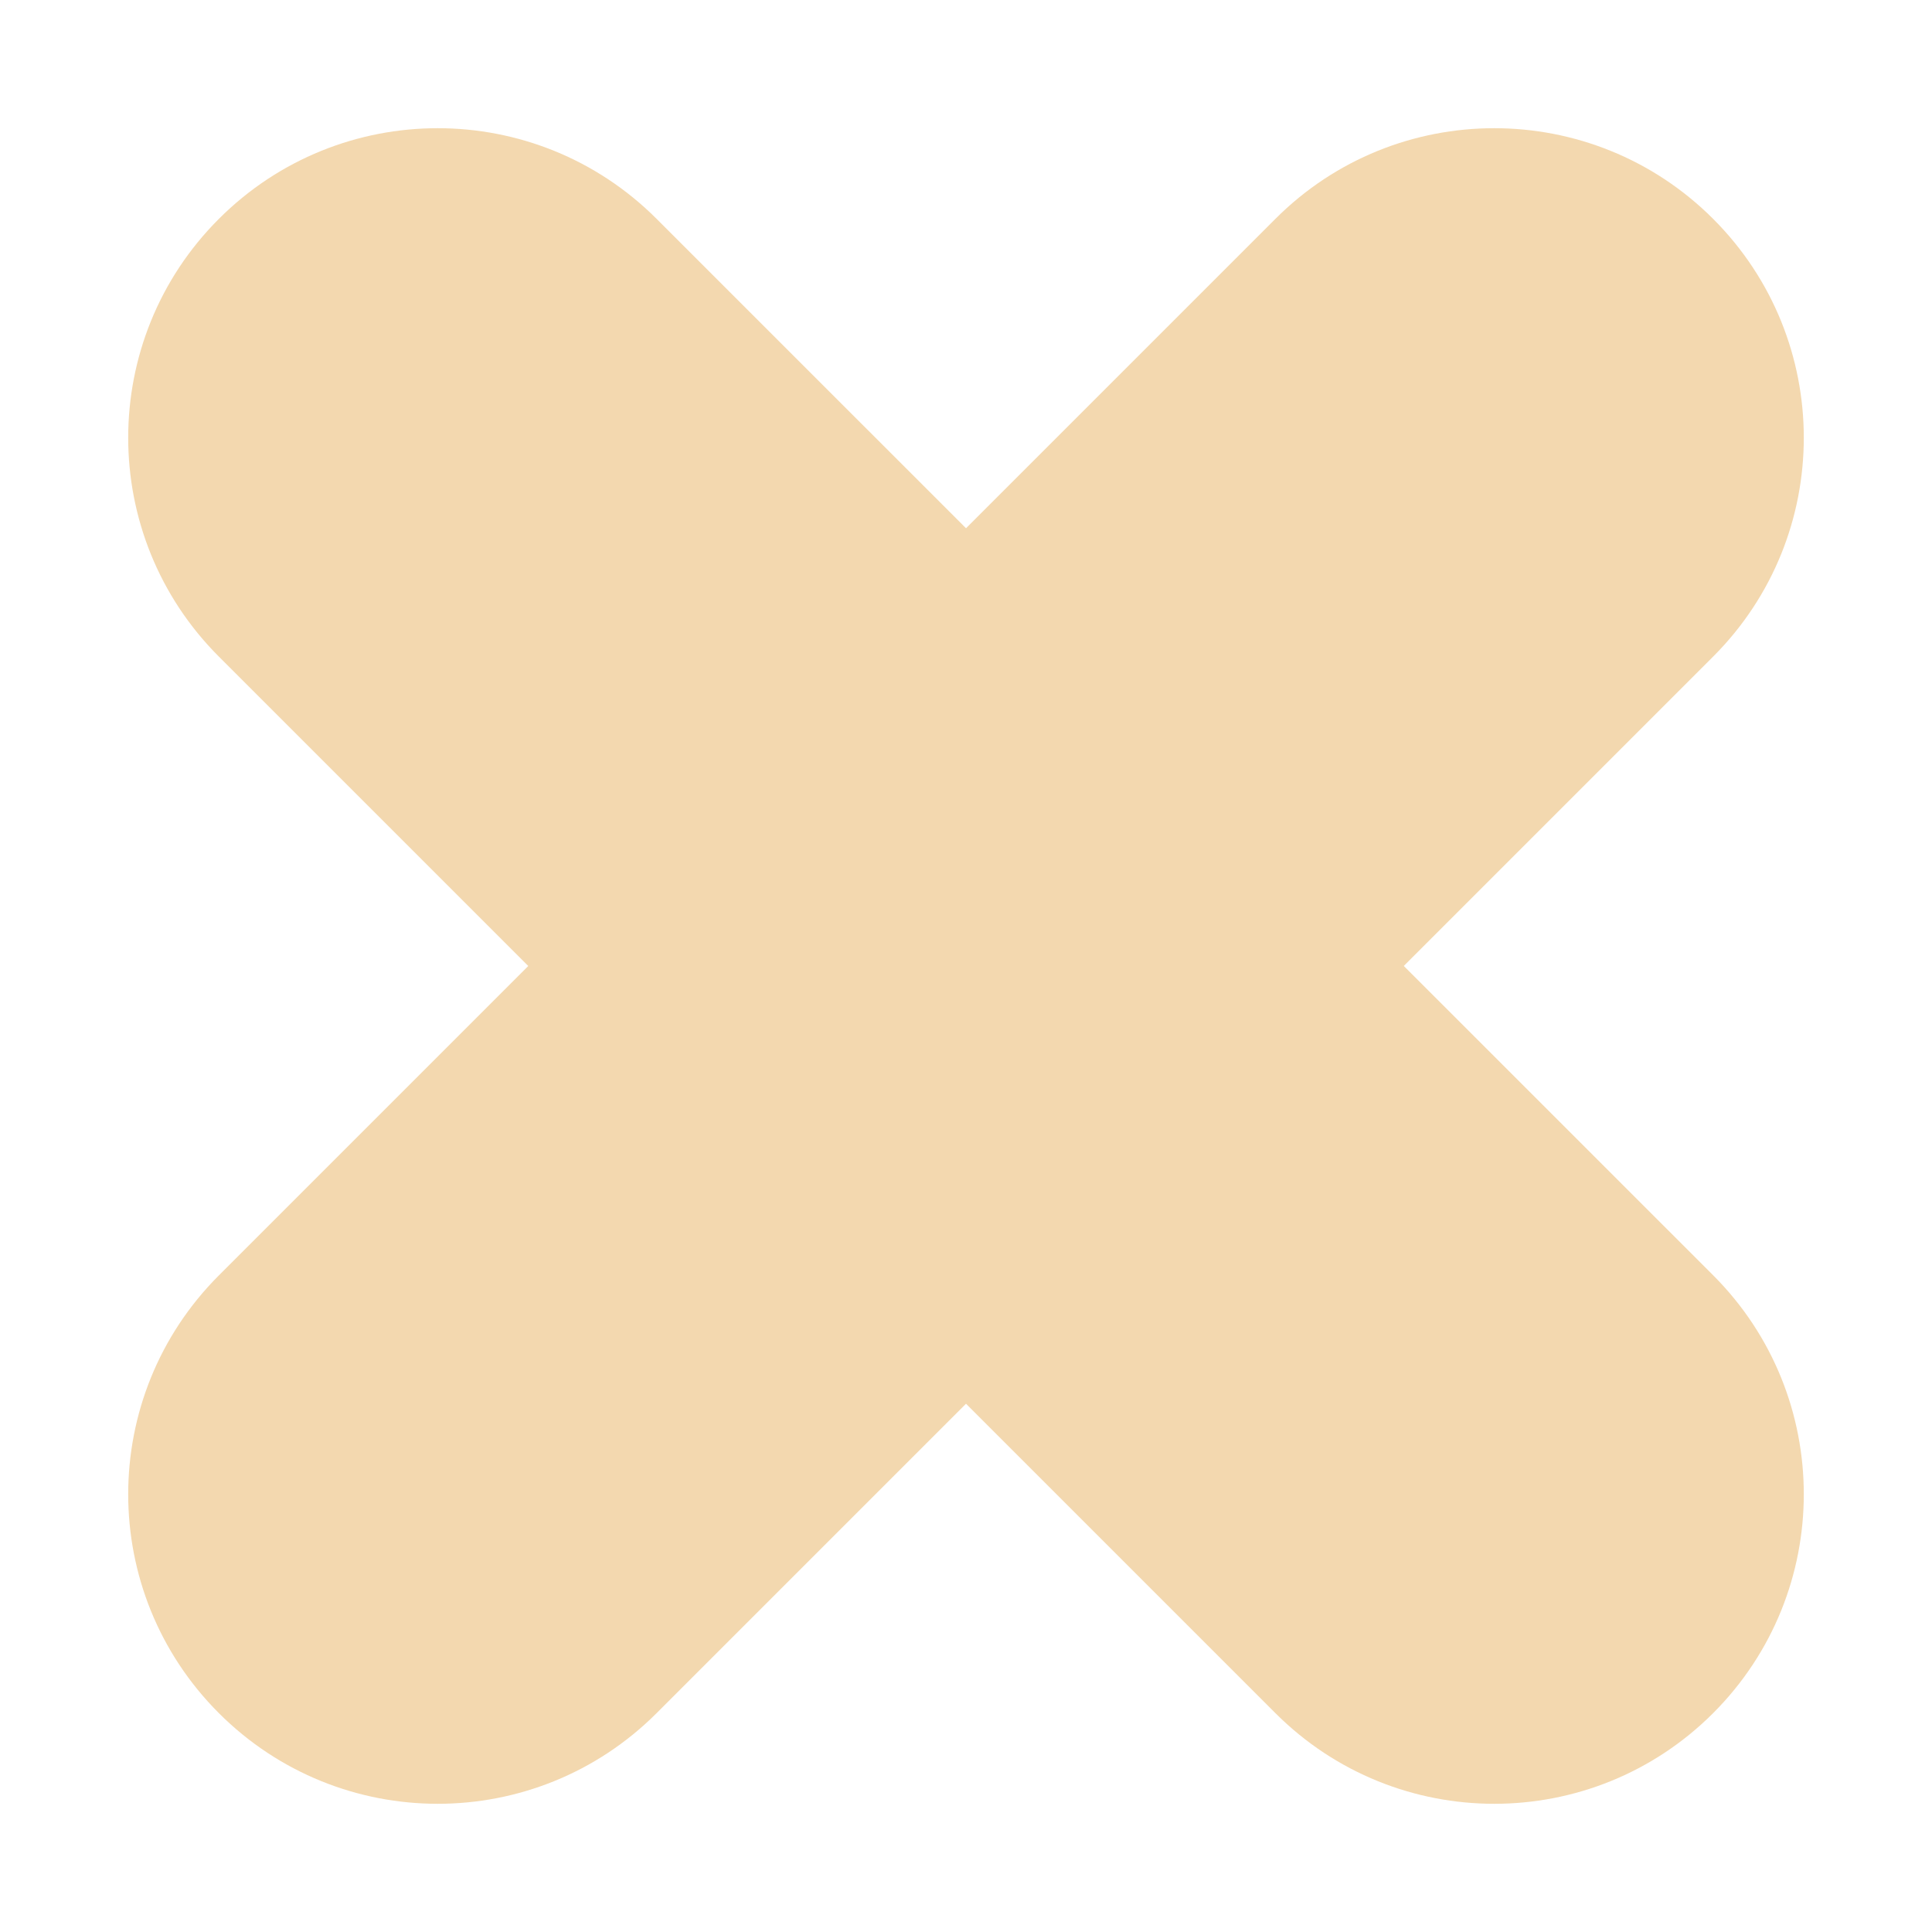 <svg width="14" height="14" viewBox="0 0 14 14" fill="none" xmlns="http://www.w3.org/2000/svg">
<path d="M1.586 4.758C0.71 3.882 0.71 2.462 1.586 1.586C2.462 0.71 3.882 0.71 4.758 1.586L12.414 9.241C13.29 10.117 13.29 11.538 12.414 12.414C11.538 13.29 10.118 13.29 9.242 12.414L1.586 4.758Z" fill="#F3D8AF"/>
<path d="M9.242 1.586C10.117 0.71 11.538 0.71 12.414 1.586C13.29 2.462 13.29 3.882 12.414 4.758L4.758 12.414C3.882 13.29 2.462 13.29 1.586 12.414C0.71 11.538 0.71 10.118 1.586 9.242L9.242 1.586Z" fill="#F3D8AF"/>
</svg>
